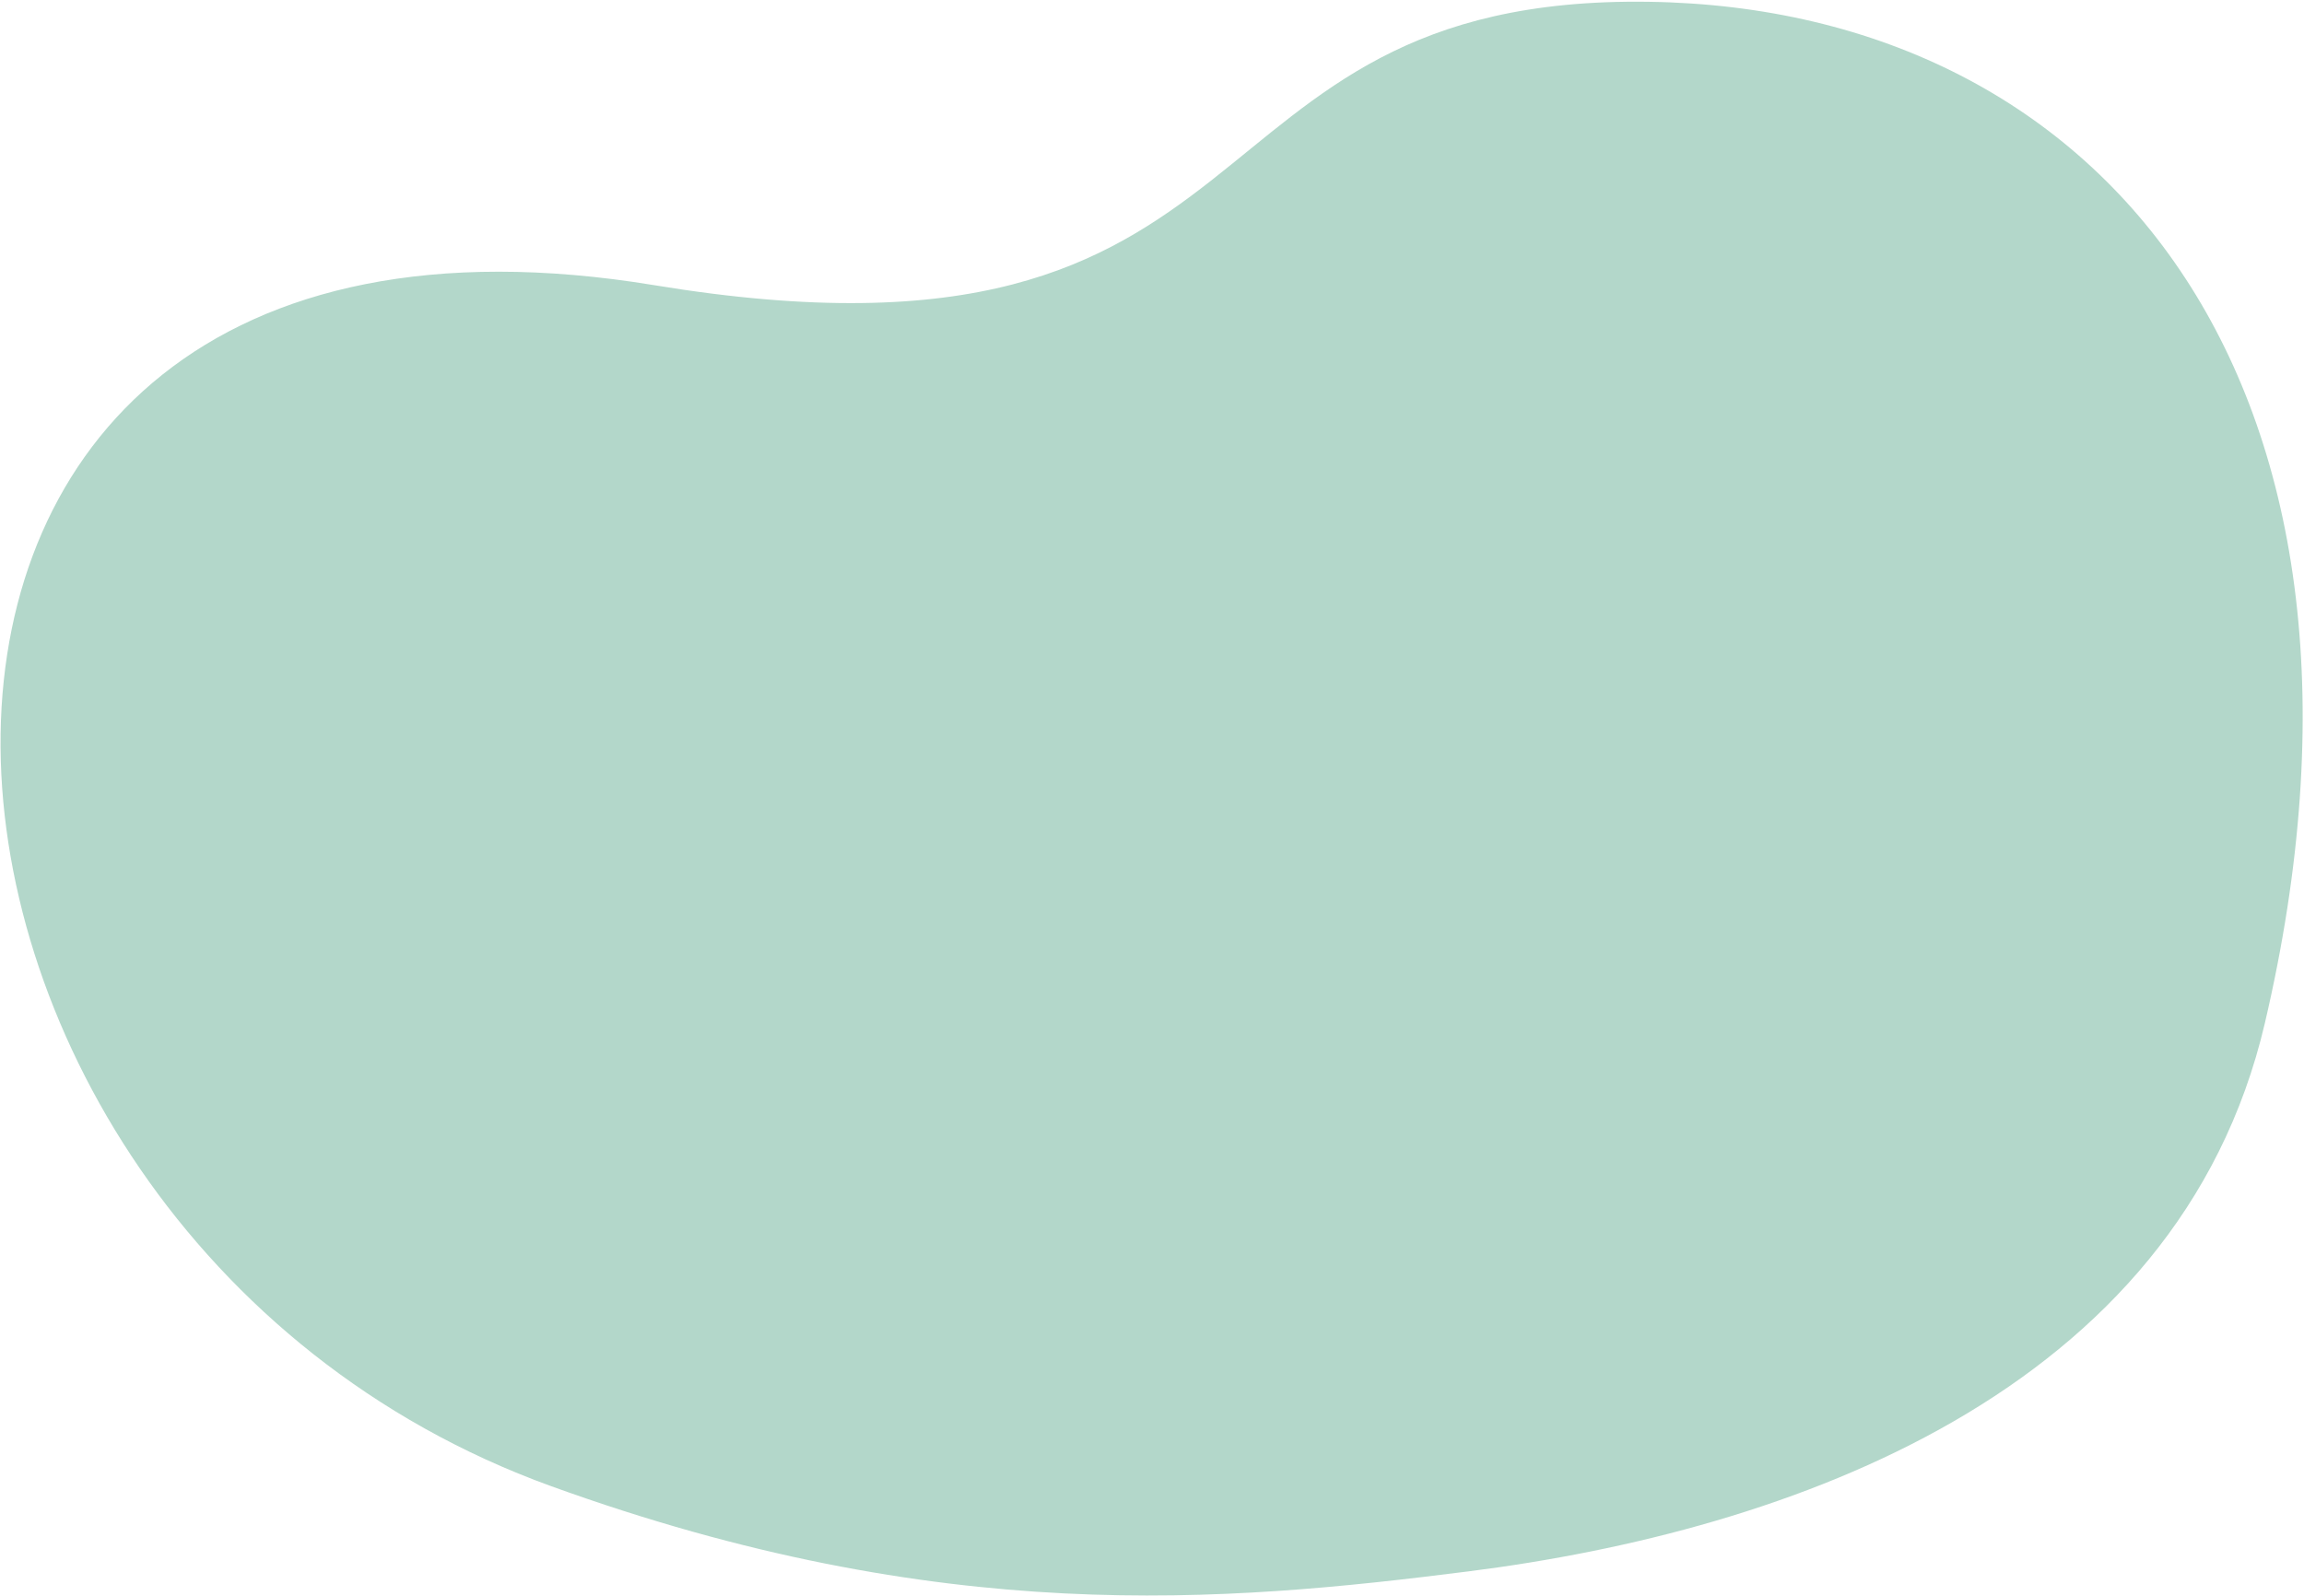<svg xmlns="http://www.w3.org/2000/svg" xmlns:xlink="http://www.w3.org/1999/xlink" width="908" height="629"><path fill-rule="evenodd" fill="#B3D7CA" d="M649.856.708C459.935-2.109 510.506 154.033 257.874 112.41-92.407 54.7-65.33 483.574 217.264 585.794c153.887 55.663 264.748 45.818 361.639 33.542 125.588-15.911 279.41-69.793 313.663-216.035 58.32-248.993-61.037-399.9-242.71-402.593z"/></svg>